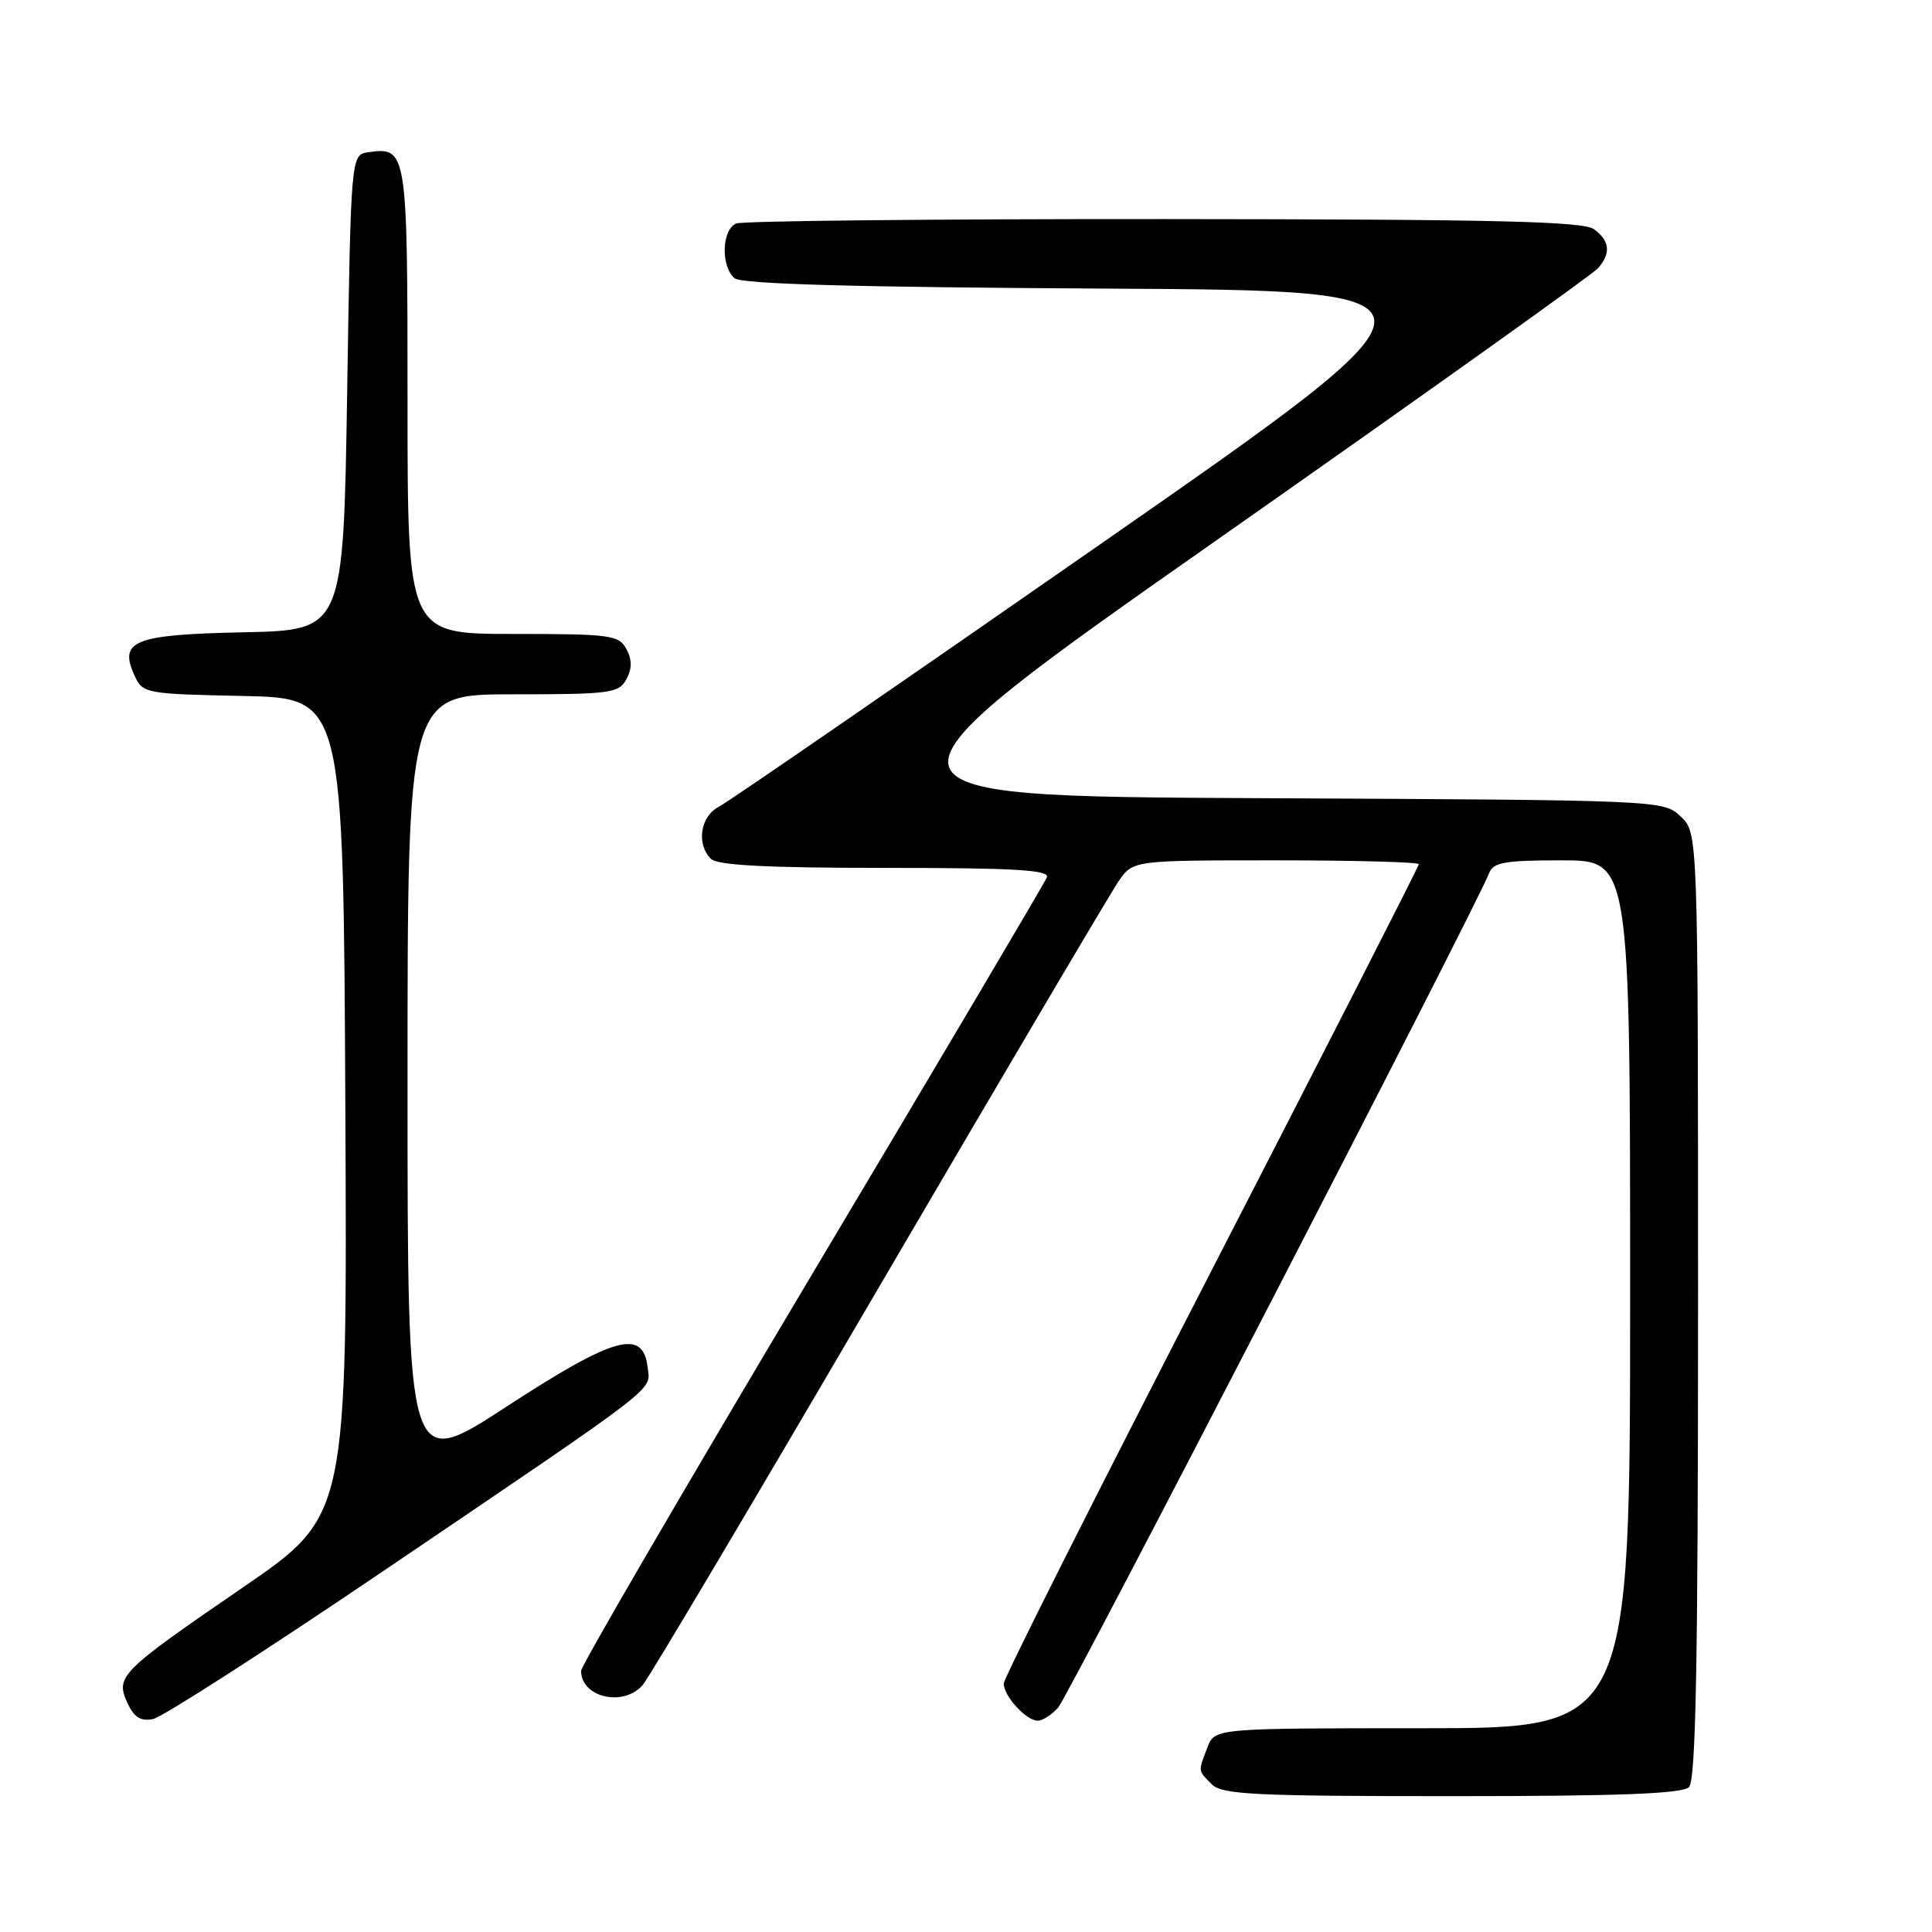 <?xml version="1.0" encoding="UTF-8" standalone="no"?>
<!DOCTYPE svg PUBLIC "-//W3C//DTD SVG 1.1//EN" "http://www.w3.org/Graphics/SVG/1.1/DTD/svg11.dtd" >
<svg xmlns="http://www.w3.org/2000/svg" xmlns:xlink="http://www.w3.org/1999/xlink" version="1.1" viewBox="0 0 256 256">
 <g >
 <path fill="currentColor"
d=" M 223.80 236.80 C 224.71 235.89 225.00 220.35 225.00 172.97 C 225.00 110.35 225.00 110.35 222.69 108.18 C 220.40 106.02 220.21 106.02 166.61 105.76 C 112.84 105.50 112.84 105.50 161.67 71.25 C 188.53 52.41 211.06 36.34 211.75 35.54 C 213.47 33.54 213.32 31.96 211.25 30.39 C 209.85 29.33 198.62 29.06 154.33 29.03 C 123.99 29.01 98.45 29.27 97.58 29.61 C 95.64 30.35 95.47 35.32 97.34 36.87 C 98.27 37.64 113.19 38.06 146.39 38.24 C 194.10 38.50 194.10 38.50 145.80 72.11 C 119.23 90.60 96.49 106.26 95.25 106.90 C 92.79 108.18 92.24 111.84 94.20 113.80 C 95.06 114.66 101.60 115.00 117.31 115.00 C 134.43 115.00 139.11 115.27 138.72 116.25 C 138.45 116.94 124.45 140.60 107.61 168.84 C 90.78 197.08 77.00 220.73 77.00 221.39 C 77.00 224.94 82.65 226.22 85.18 223.25 C 86.01 222.29 100.10 198.55 116.50 170.50 C 132.91 142.45 147.19 118.26 148.23 116.75 C 150.14 114.00 150.14 114.00 169.07 114.00 C 179.48 114.00 188.00 114.23 188.00 114.51 C 188.00 114.79 175.62 139.05 160.50 168.42 C 145.38 197.79 133.00 222.38 133.00 223.08 C 133.00 224.74 135.98 228.00 137.50 228.00 C 138.15 228.00 139.38 227.21 140.22 226.25 C 141.62 224.64 195.82 119.71 197.29 115.75 C 197.84 114.26 199.28 114.00 206.97 114.00 C 216.00 114.00 216.00 114.00 216.00 171.50 C 216.00 229.00 216.00 229.00 188.48 229.00 C 160.95 229.00 160.95 229.00 159.98 231.57 C 158.74 234.80 158.72 234.57 160.57 236.43 C 161.93 237.79 166.22 238.00 192.37 238.00 C 214.55 238.00 222.92 237.68 223.80 236.80 Z  M 51.00 208.03 C 88.08 182.90 86.18 184.37 85.81 181.16 C 85.21 176.01 81.40 177.08 67.08 186.41 C 54.00 194.93 54.00 194.93 54.00 143.47 C 54.00 92.00 54.00 92.00 67.96 92.00 C 80.91 92.00 82.01 91.85 83.00 90.00 C 83.76 88.58 83.76 87.42 83.00 86.00 C 82.01 84.15 80.91 84.00 67.96 84.00 C 54.00 84.00 54.00 84.00 54.00 53.12 C 54.00 19.86 53.93 19.45 48.81 20.17 C 46.50 20.50 46.50 20.50 46.00 52.00 C 45.50 83.50 45.50 83.50 32.35 83.78 C 17.72 84.09 15.71 84.88 17.82 89.50 C 18.91 91.89 19.22 91.95 32.22 92.22 C 45.50 92.50 45.50 92.50 45.76 146.67 C 46.02 200.85 46.02 200.85 32.23 210.31 C 15.86 221.54 15.28 222.12 16.88 225.64 C 17.76 227.56 18.63 228.11 20.28 227.78 C 21.50 227.54 35.32 218.65 51.00 208.03 Z "/>
</g>
</svg>